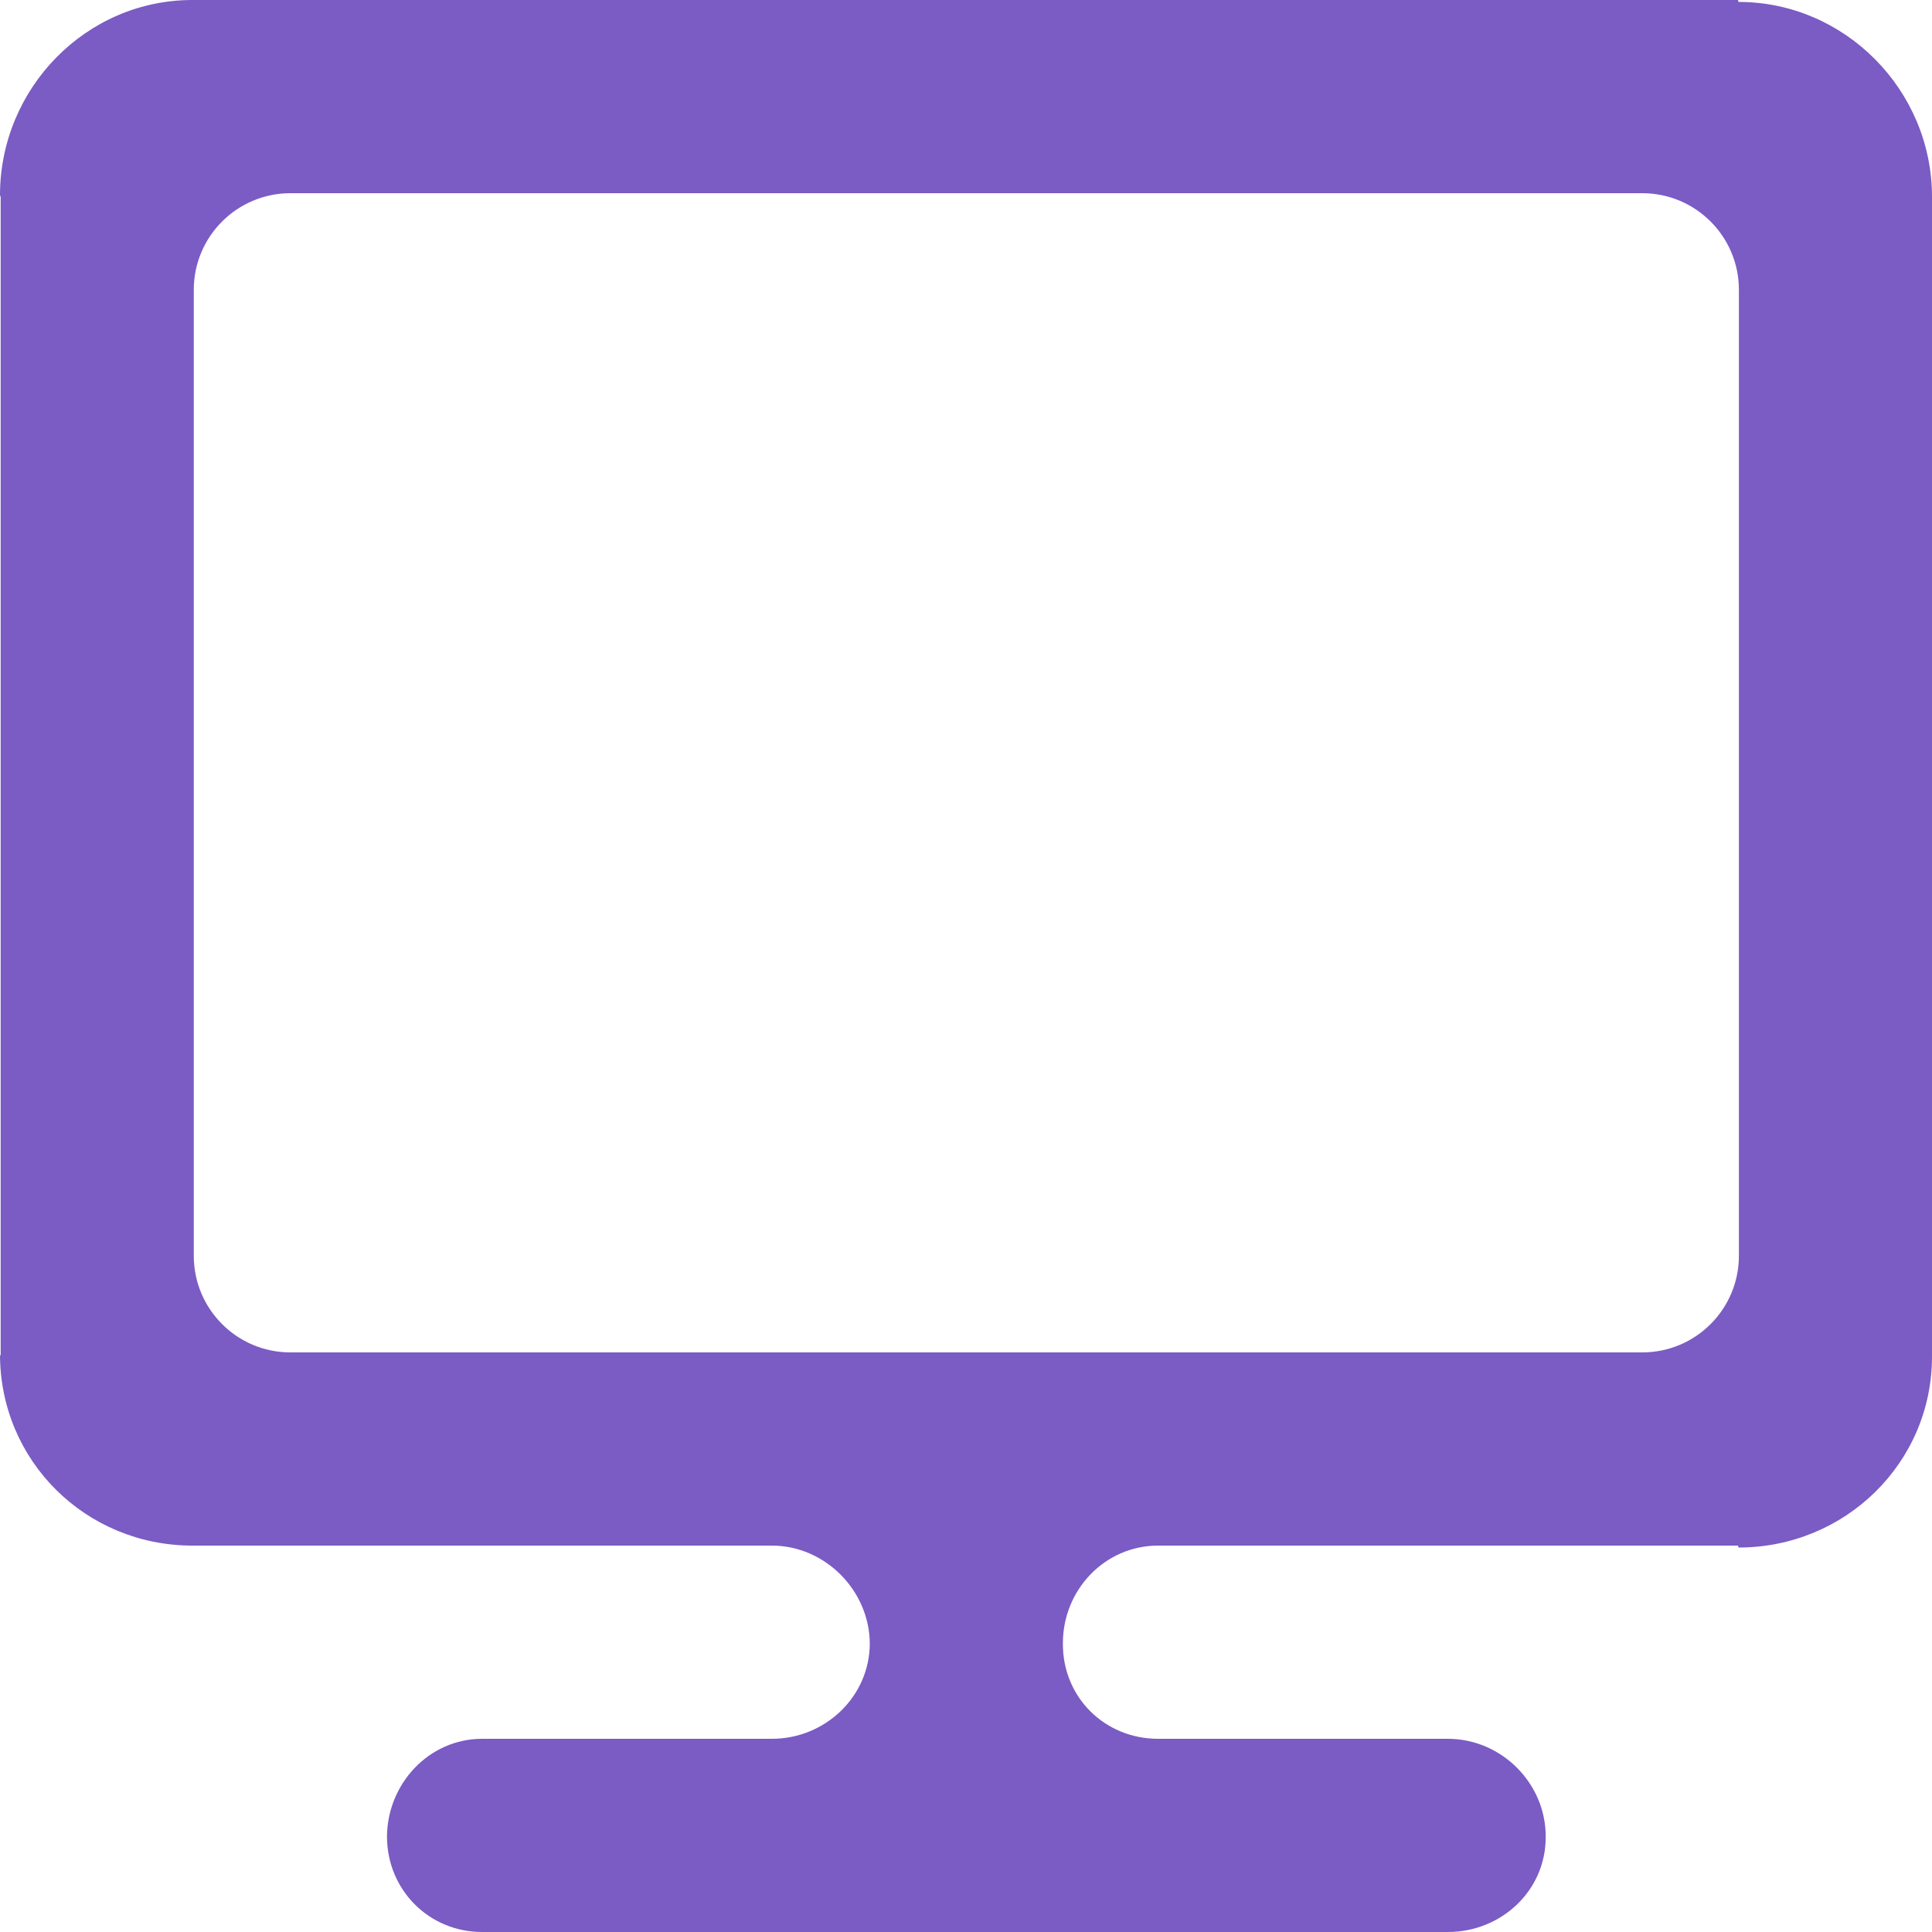 <svg width="20" height="20" viewBox="0 0 20 20" fill="none" xmlns="http://www.w3.org/2000/svg">
<path fill-rule="evenodd" clip-rule="evenodd" d="M18.001 13C18.001 13.552 17.553 14 17.001 14H3.006C2.454 14 2.006 13.552 2.006 13V3C2.006 2.448 2.454 2 3.006 2H17.001C17.553 2 18.001 2.448 18.001 3V13ZM17.991 0H1.996H1.992C0.889 0 0 0.915 0 2.02L0.007 2.04V14.04L0 14.02C0 15.125 0.889 16 1.992 16H1.996H7.99C8.543 16 9.004 16.468 9.004 17.02V17.01C9.004 17.562 8.543 18 7.99 18H4.991C4.439 18 4.006 18.468 4.006 19.02V19.01C4.006 19.562 4.439 20 4.991 20H14.988C15.541 20 16.001 19.572 16.001 19.02V19.01C16.001 18.458 15.541 18 14.988 18H11.989C11.437 18 11.003 17.572 11.003 17.02V17.01C11.003 16.458 11.437 16 11.989 16H17.991L17.998 16.02C19.099 16.02 20 15.146 20 14.043V14.04V2.04V2.037C20 0.934 19.099 0.02 17.998 0.02L17.991 0Z" fill="#7B5BC4"/>
</svg>
